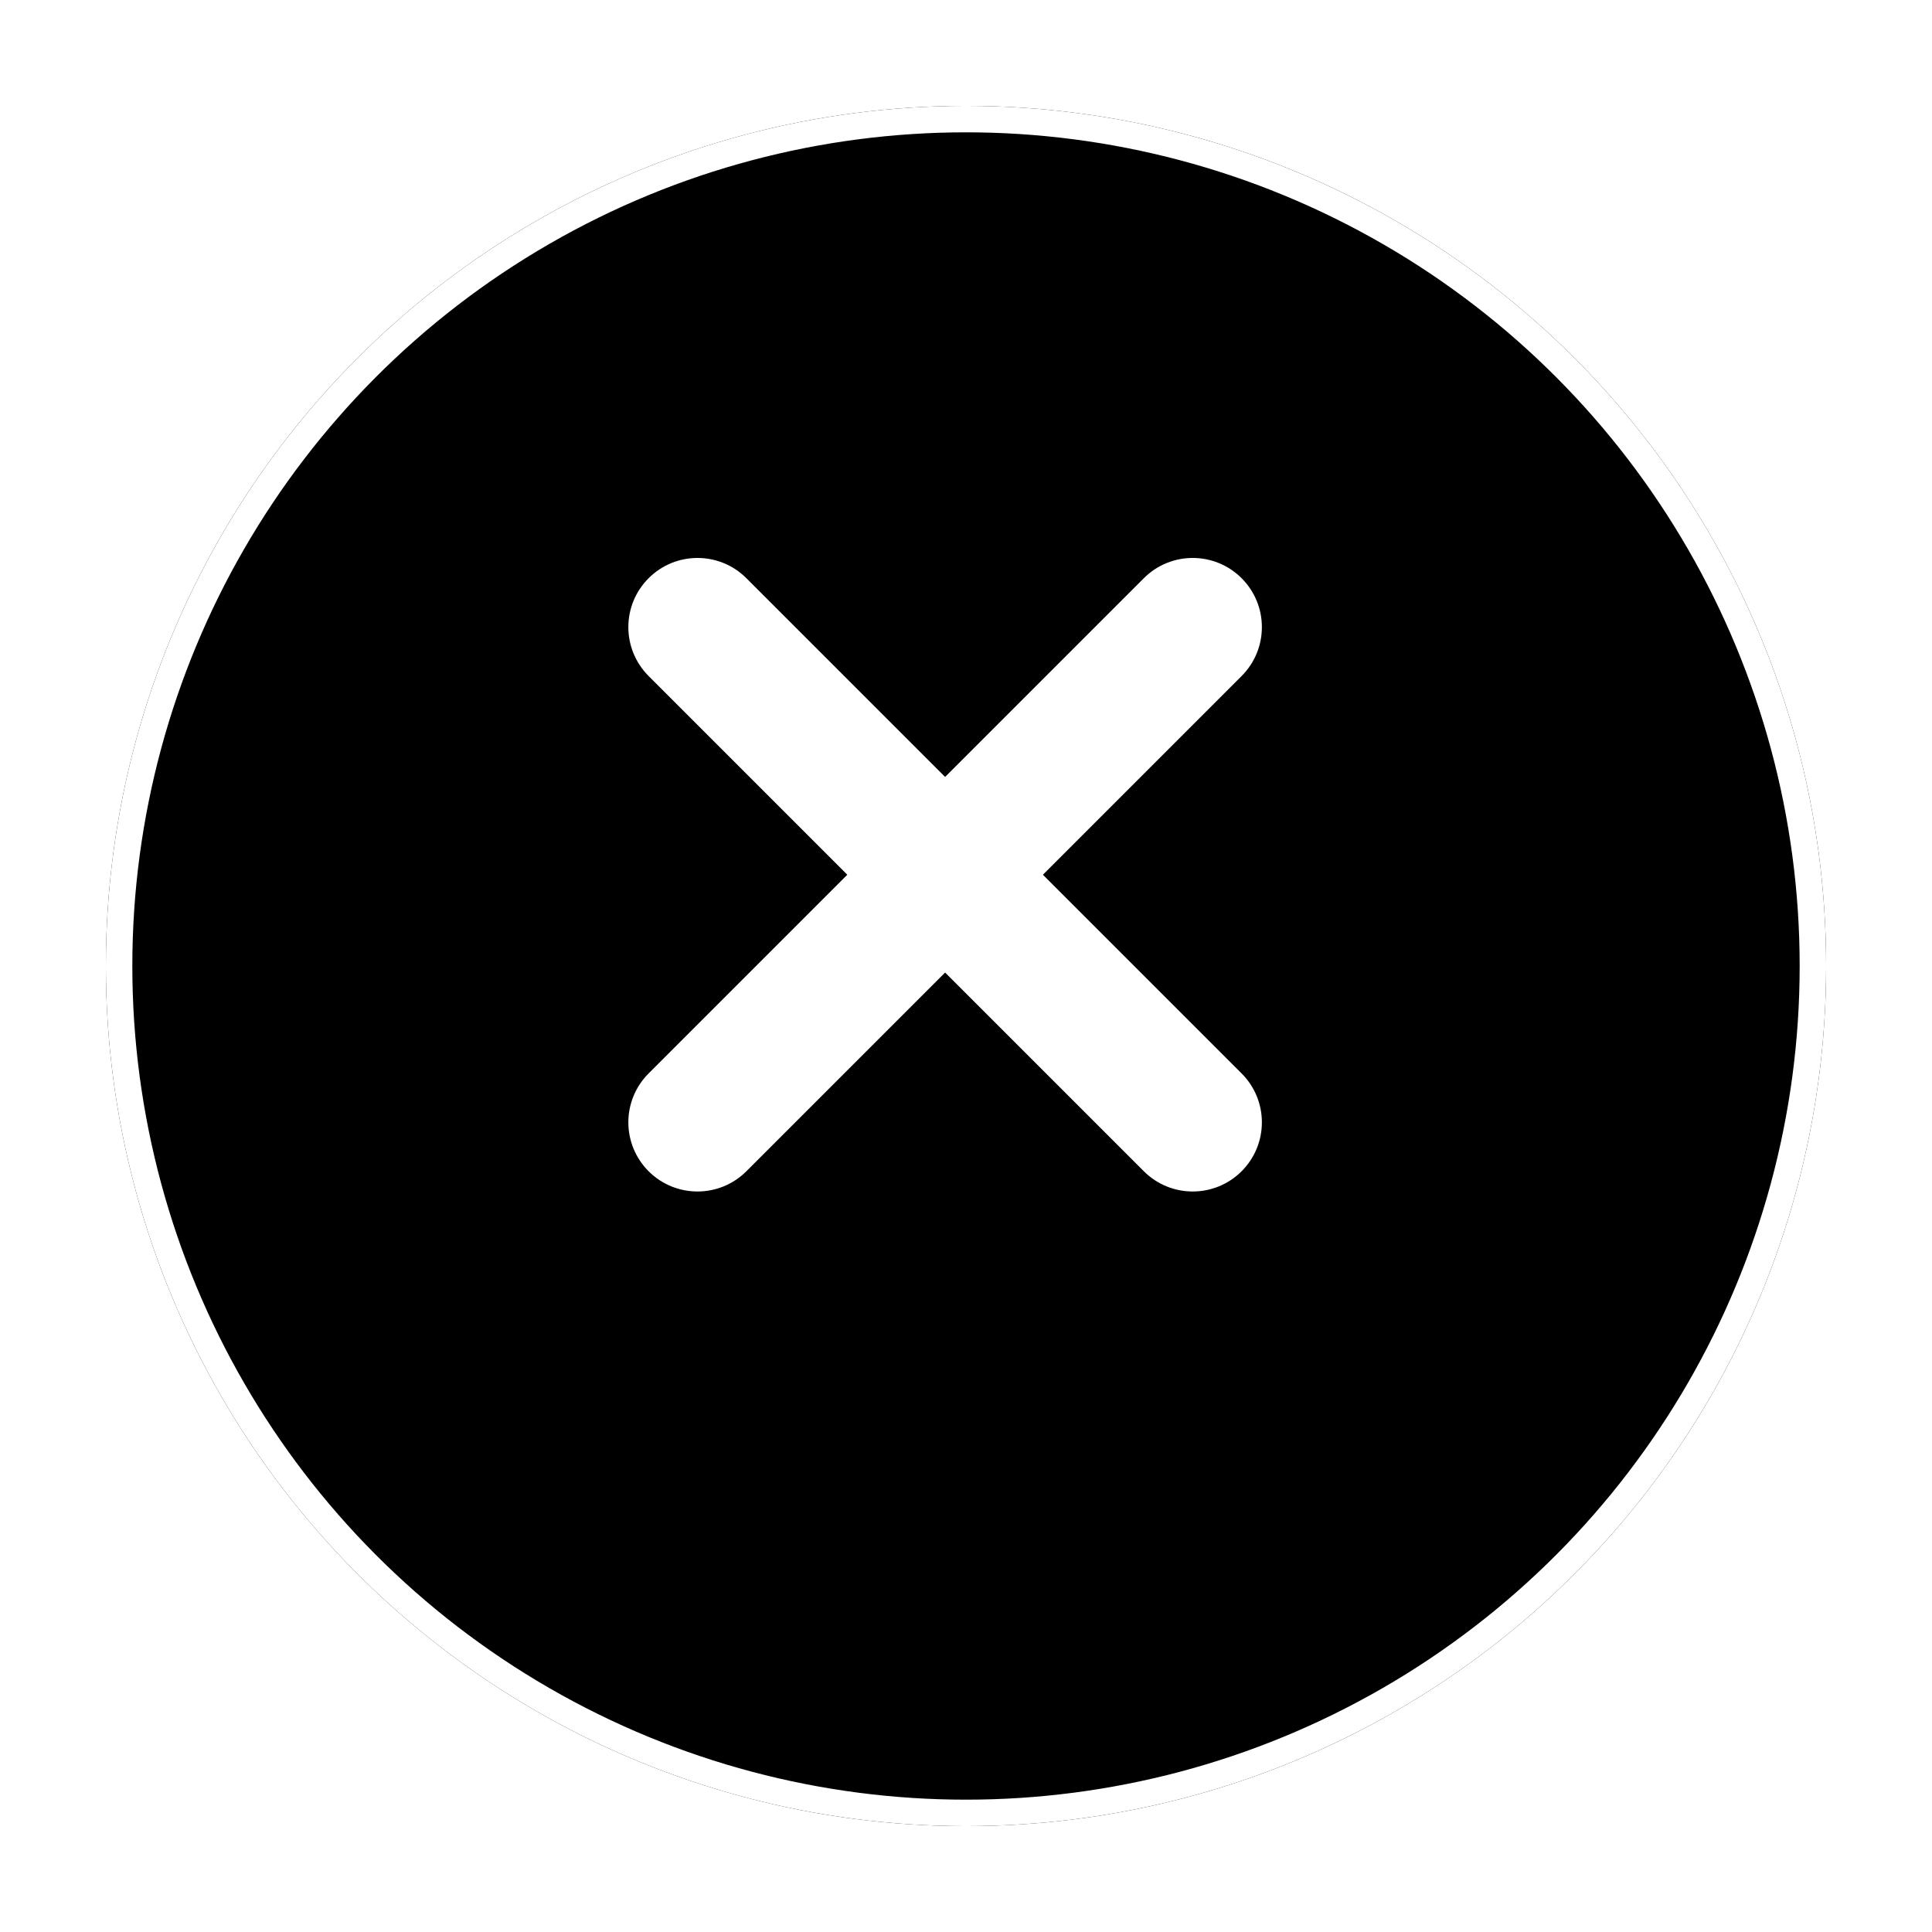 <svg width="73" height="73" viewBox="0 0 73 73" fill="none" xmlns="http://www.w3.org/2000/svg">
<g filter="url(#filter0_d_2984_832)">
<circle cx="36.5" cy="32.5" r="32.5" fill="black"/>
<circle cx="36.5" cy="32.5" r="32" stroke="white"/>
</g>
<path d="M24.507 25.543C23.487 24.522 23.487 22.868 24.507 21.848V21.848C25.527 20.827 27.182 20.827 28.202 21.848L46.914 40.56C47.935 41.58 47.935 43.234 46.914 44.255V44.255C45.894 45.275 44.239 45.275 43.219 44.255L24.507 25.543Z" fill="white"/>
<path d="M43.219 21.848C44.239 20.827 45.894 20.827 46.914 21.848V21.848C47.935 22.868 47.935 24.522 46.914 25.543L28.202 44.255C27.182 45.275 25.527 45.275 24.507 44.255V44.255C23.487 43.234 23.487 41.58 24.507 40.56L43.219 21.848Z" fill="white"/>
<defs>
<filter id="filter0_d_2984_832" x="0" y="0" width="73" height="73" filterUnits="userSpaceOnUse" color-interpolation-filters="sRGB">
<feFlood flood-opacity="0" result="BackgroundImageFix"/>
<feColorMatrix in="SourceAlpha" type="matrix" values="0 0 0 0 0 0 0 0 0 0 0 0 0 0 0 0 0 0 127 0" result="hardAlpha"/>
<feOffset dy="4"/>
<feGaussianBlur stdDeviation="2"/>
<feComposite in2="hardAlpha" operator="out"/>
<feColorMatrix type="matrix" values="0 0 0 0 0 0 0 0 0 0 0 0 0 0 0 0 0 0 0.25 0"/>
<feBlend mode="normal" in2="BackgroundImageFix" result="effect1_dropShadow_2984_832"/>
<feBlend mode="normal" in="SourceGraphic" in2="effect1_dropShadow_2984_832" result="shape"/>
</filter>
</defs>
</svg>
